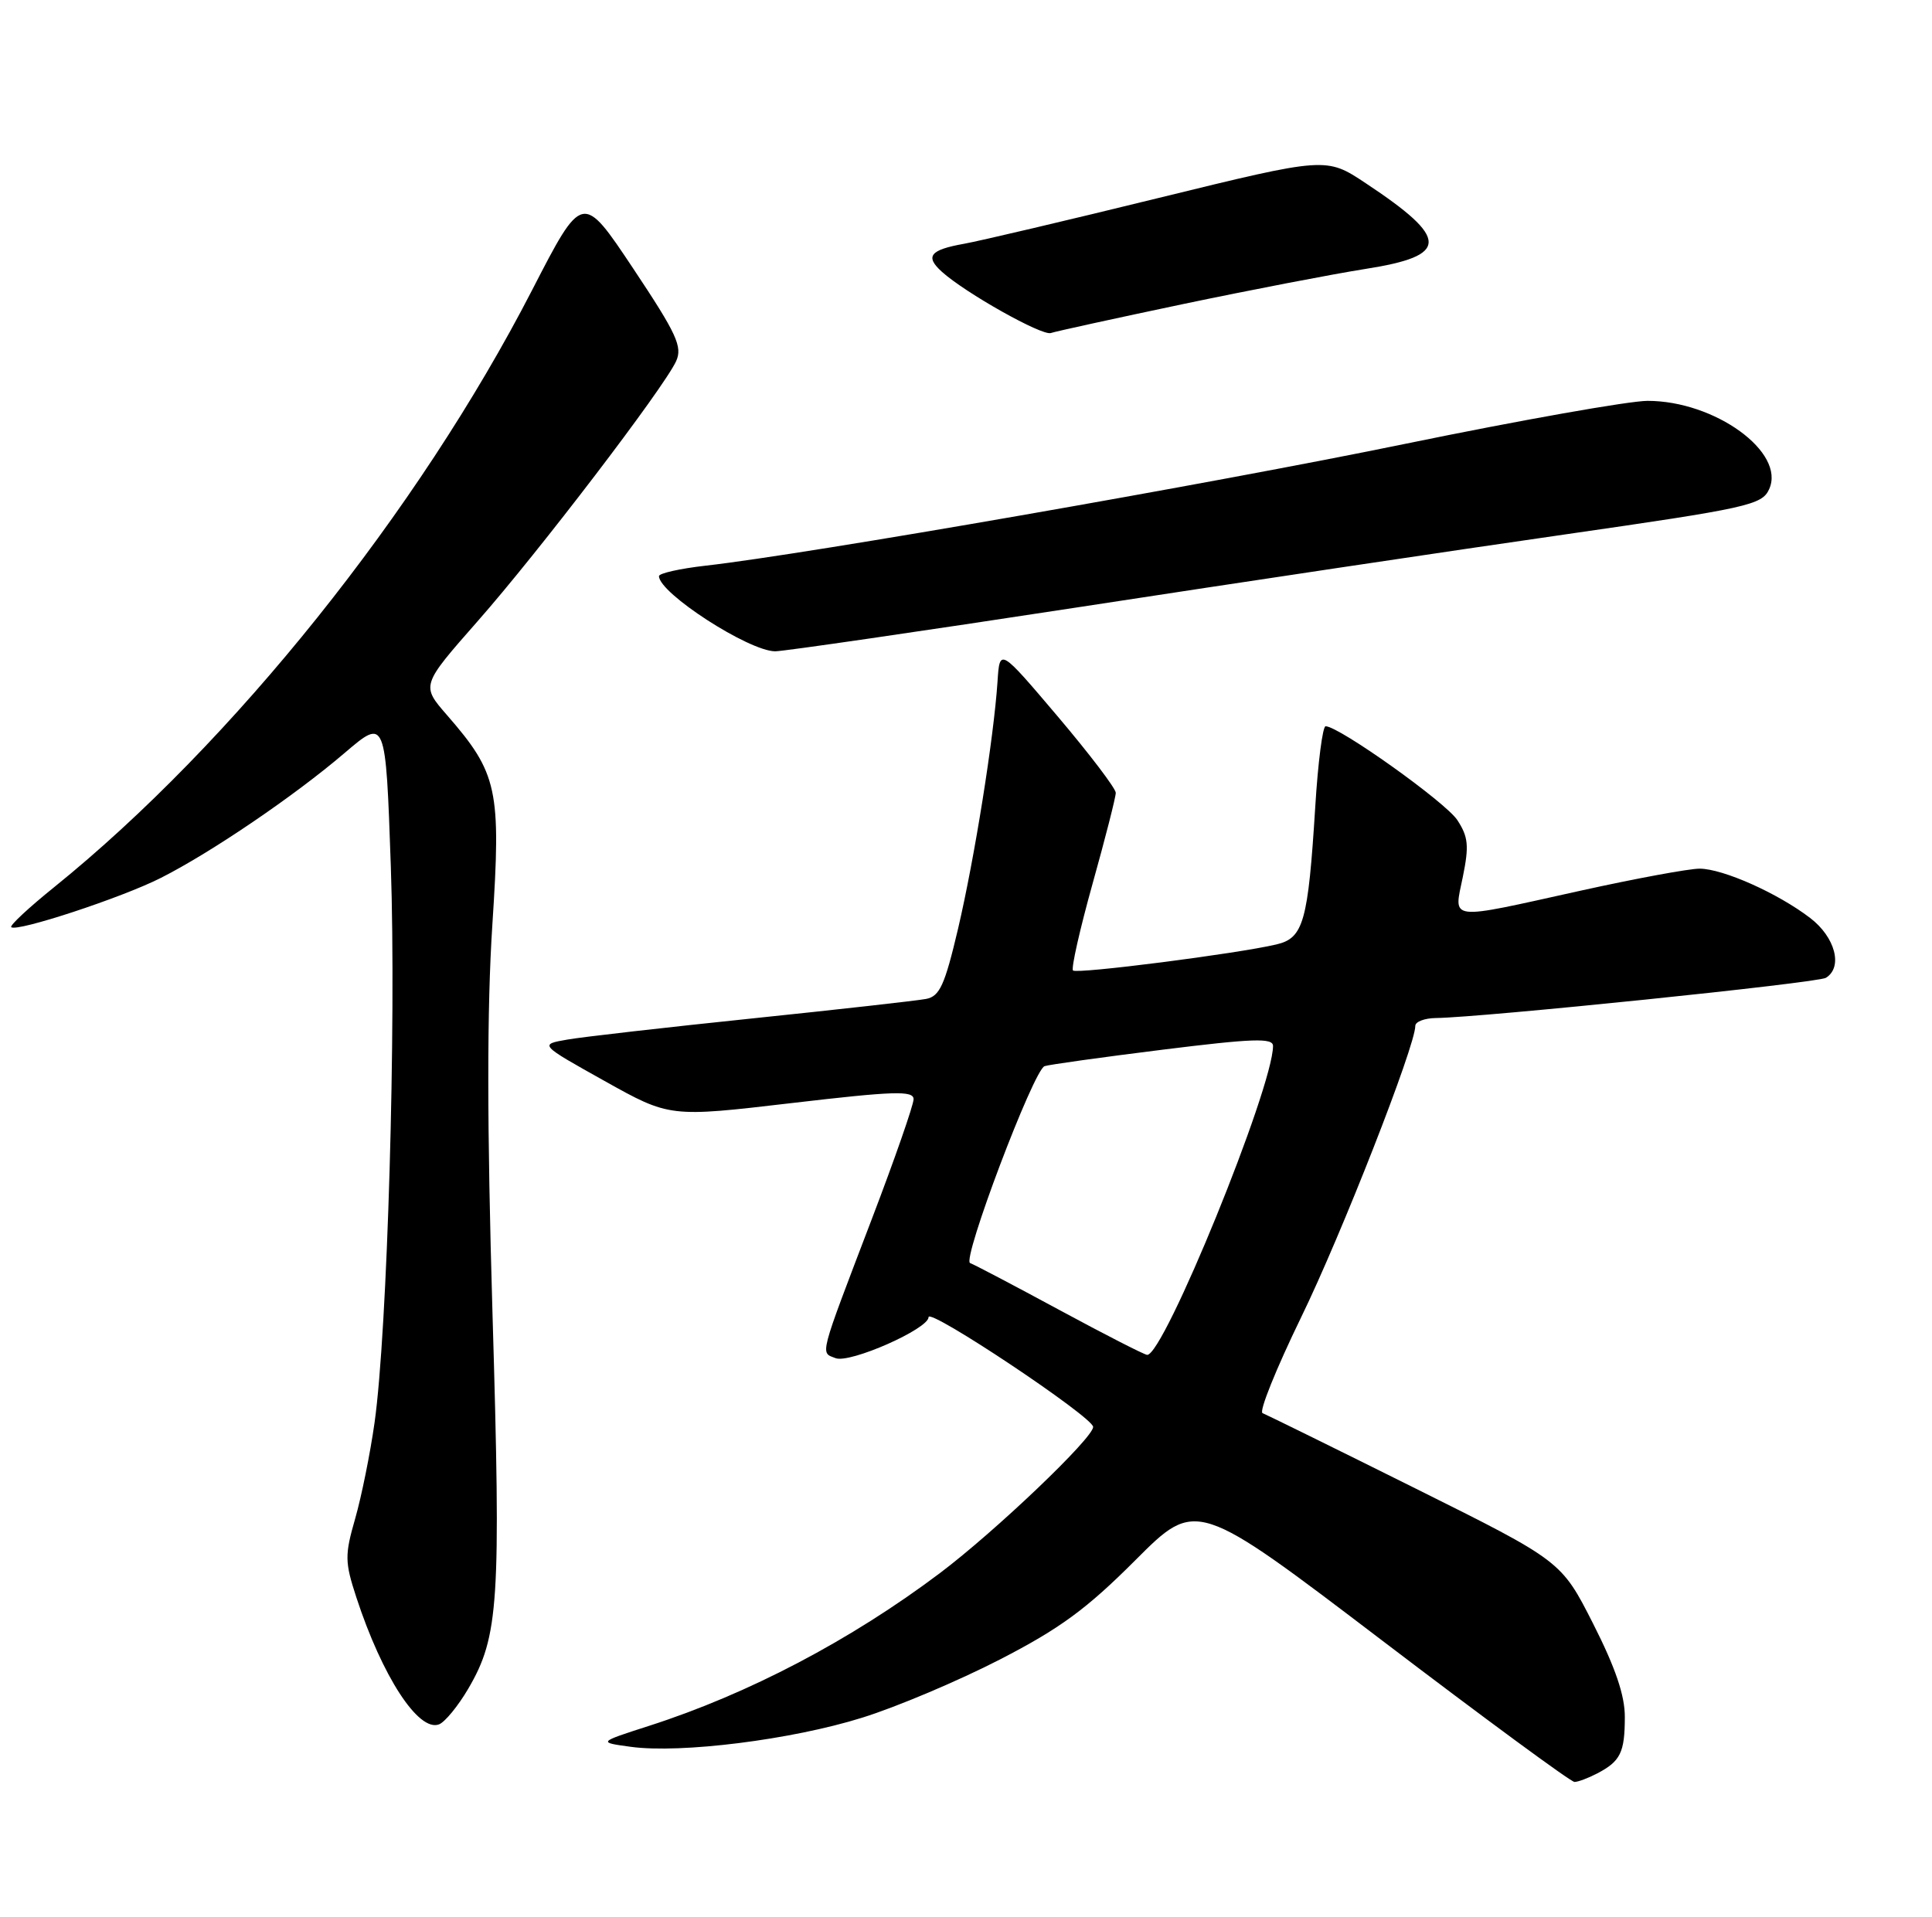 <?xml version="1.0" encoding="UTF-8" standalone="no"?>
<!DOCTYPE svg PUBLIC "-//W3C//DTD SVG 1.1//EN" "http://www.w3.org/Graphics/SVG/1.1/DTD/svg11.dtd" >
<svg xmlns="http://www.w3.org/2000/svg" xmlns:xlink="http://www.w3.org/1999/xlink" version="1.1" viewBox="0 0 258 256">
 <g >
 <path fill="currentColor"
d=" M 213.32 236.85 C 216.40 235.23 216.97 234.07 216.98 229.37 C 217.00 226.47 215.73 222.75 212.75 216.87 C 208.50 208.50 208.50 208.50 189.00 198.79 C 178.28 193.45 169.09 188.93 168.60 188.74 C 168.10 188.55 170.42 182.80 173.75 175.95 C 179.14 164.89 189.00 139.71 189.00 137.02 C 189.00 136.46 190.24 135.99 191.75 135.97 C 197.85 135.90 242.75 131.28 243.83 130.60 C 246.14 129.18 245.08 125.16 241.72 122.60 C 237.39 119.29 230.12 116.05 226.99 116.02 C 225.60 116.01 218.40 117.34 210.99 118.98 C 193.11 122.94 194.13 123.06 195.35 117.10 C 196.19 112.98 196.08 111.77 194.61 109.53 C 193.05 107.15 178.81 97.00 177.02 97.00 C 176.63 97.00 176.00 101.84 175.64 107.75 C 174.68 123.14 174.07 125.29 170.46 126.14 C 165.23 127.38 143.79 130.12 143.29 129.62 C 143.02 129.35 144.20 124.14 145.90 118.04 C 147.61 111.93 149.00 106.47 149.00 105.89 C 149.00 105.31 145.51 100.72 141.25 95.69 C 133.50 86.55 133.50 86.55 133.21 91.02 C 132.71 98.56 130.15 114.60 127.94 124.04 C 126.16 131.59 125.49 133.07 123.67 133.42 C 122.47 133.65 112.05 134.82 100.50 136.02 C 88.95 137.22 77.81 138.49 75.76 138.85 C 72.01 139.50 72.01 139.50 80.72 144.37 C 89.43 149.24 89.43 149.24 105.71 147.33 C 119.37 145.73 122.00 145.64 122.00 146.81 C 122.00 147.57 119.49 154.79 116.41 162.85 C 109.28 181.55 109.52 180.60 111.59 181.40 C 113.50 182.13 124.00 177.49 124.00 175.92 C 124.00 174.62 145.95 189.26 145.98 190.58 C 146.01 192.04 132.92 204.53 125.50 210.12 C 113.62 219.06 99.96 226.24 86.67 230.51 C 79.84 232.71 79.84 232.71 84.24 233.31 C 90.91 234.22 105.76 232.36 115.13 229.42 C 119.74 227.99 128.00 224.49 133.50 221.66 C 141.54 217.52 145.09 214.92 151.63 208.37 C 159.76 200.23 159.76 200.23 184.57 219.11 C 198.22 229.50 209.77 238.00 210.26 238.00 C 210.74 238.00 212.11 237.48 213.32 236.85 Z  M 62.53 225.55 C 66.62 218.56 66.91 214.04 65.77 175.50 C 65.03 150.34 65.02 134.68 65.75 123.50 C 66.93 105.43 66.47 103.30 59.70 95.52 C 56.24 91.55 56.24 91.55 63.74 83.02 C 71.93 73.73 88.62 51.85 90.28 48.26 C 91.17 46.32 90.39 44.62 84.55 35.85 C 77.78 25.69 77.78 25.69 71.05 38.76 C 55.85 68.28 31.06 99.25 7.26 118.47 C 3.87 121.20 1.28 123.61 1.50 123.83 C 2.19 124.53 16.27 119.90 21.47 117.26 C 28.20 113.86 39.32 106.30 46.03 100.56 C 51.50 95.89 51.50 95.89 52.19 115.70 C 52.93 136.98 51.74 177.77 50.02 190.00 C 49.44 194.12 48.27 199.90 47.43 202.83 C 46.03 207.71 46.04 208.61 47.58 213.33 C 51.05 223.93 55.89 231.36 58.63 230.31 C 59.41 230.01 61.17 227.87 62.53 225.55 Z  M 144.02 81.10 C 165.18 77.85 194.36 73.48 208.86 71.40 C 233.45 67.86 235.30 67.45 236.25 65.34 C 238.50 60.42 229.01 53.53 220.00 53.54 C 217.53 53.55 203.03 56.12 187.80 59.25 C 161.51 64.66 107.73 74.03 94.25 75.55 C 90.81 75.94 88.00 76.57 88.00 76.95 C 88.00 79.22 99.99 86.97 103.52 86.99 C 104.63 86.99 122.85 84.34 144.02 81.10 Z  M 158.00 40.61 C 167.07 38.71 178.03 36.60 182.34 35.92 C 193.58 34.16 193.59 31.90 182.38 24.47 C 177.10 20.96 177.10 20.96 154.80 26.42 C 142.54 29.43 130.81 32.19 128.74 32.56 C 124.19 33.37 123.50 34.24 125.77 36.29 C 128.91 39.13 139.15 44.88 140.33 44.48 C 140.98 44.26 148.93 42.52 158.00 40.61 Z  M 141.50 174.98 C 135.45 171.71 130.07 168.88 129.55 168.70 C 128.42 168.30 138.02 142.92 139.49 142.40 C 140.04 142.20 147.14 141.21 155.25 140.20 C 167.32 138.70 170.00 138.60 170.00 139.70 C 170.00 145.26 155.41 181.08 153.19 180.96 C 152.81 180.94 147.55 178.25 141.50 174.98 Z "/>
</g>
</svg>